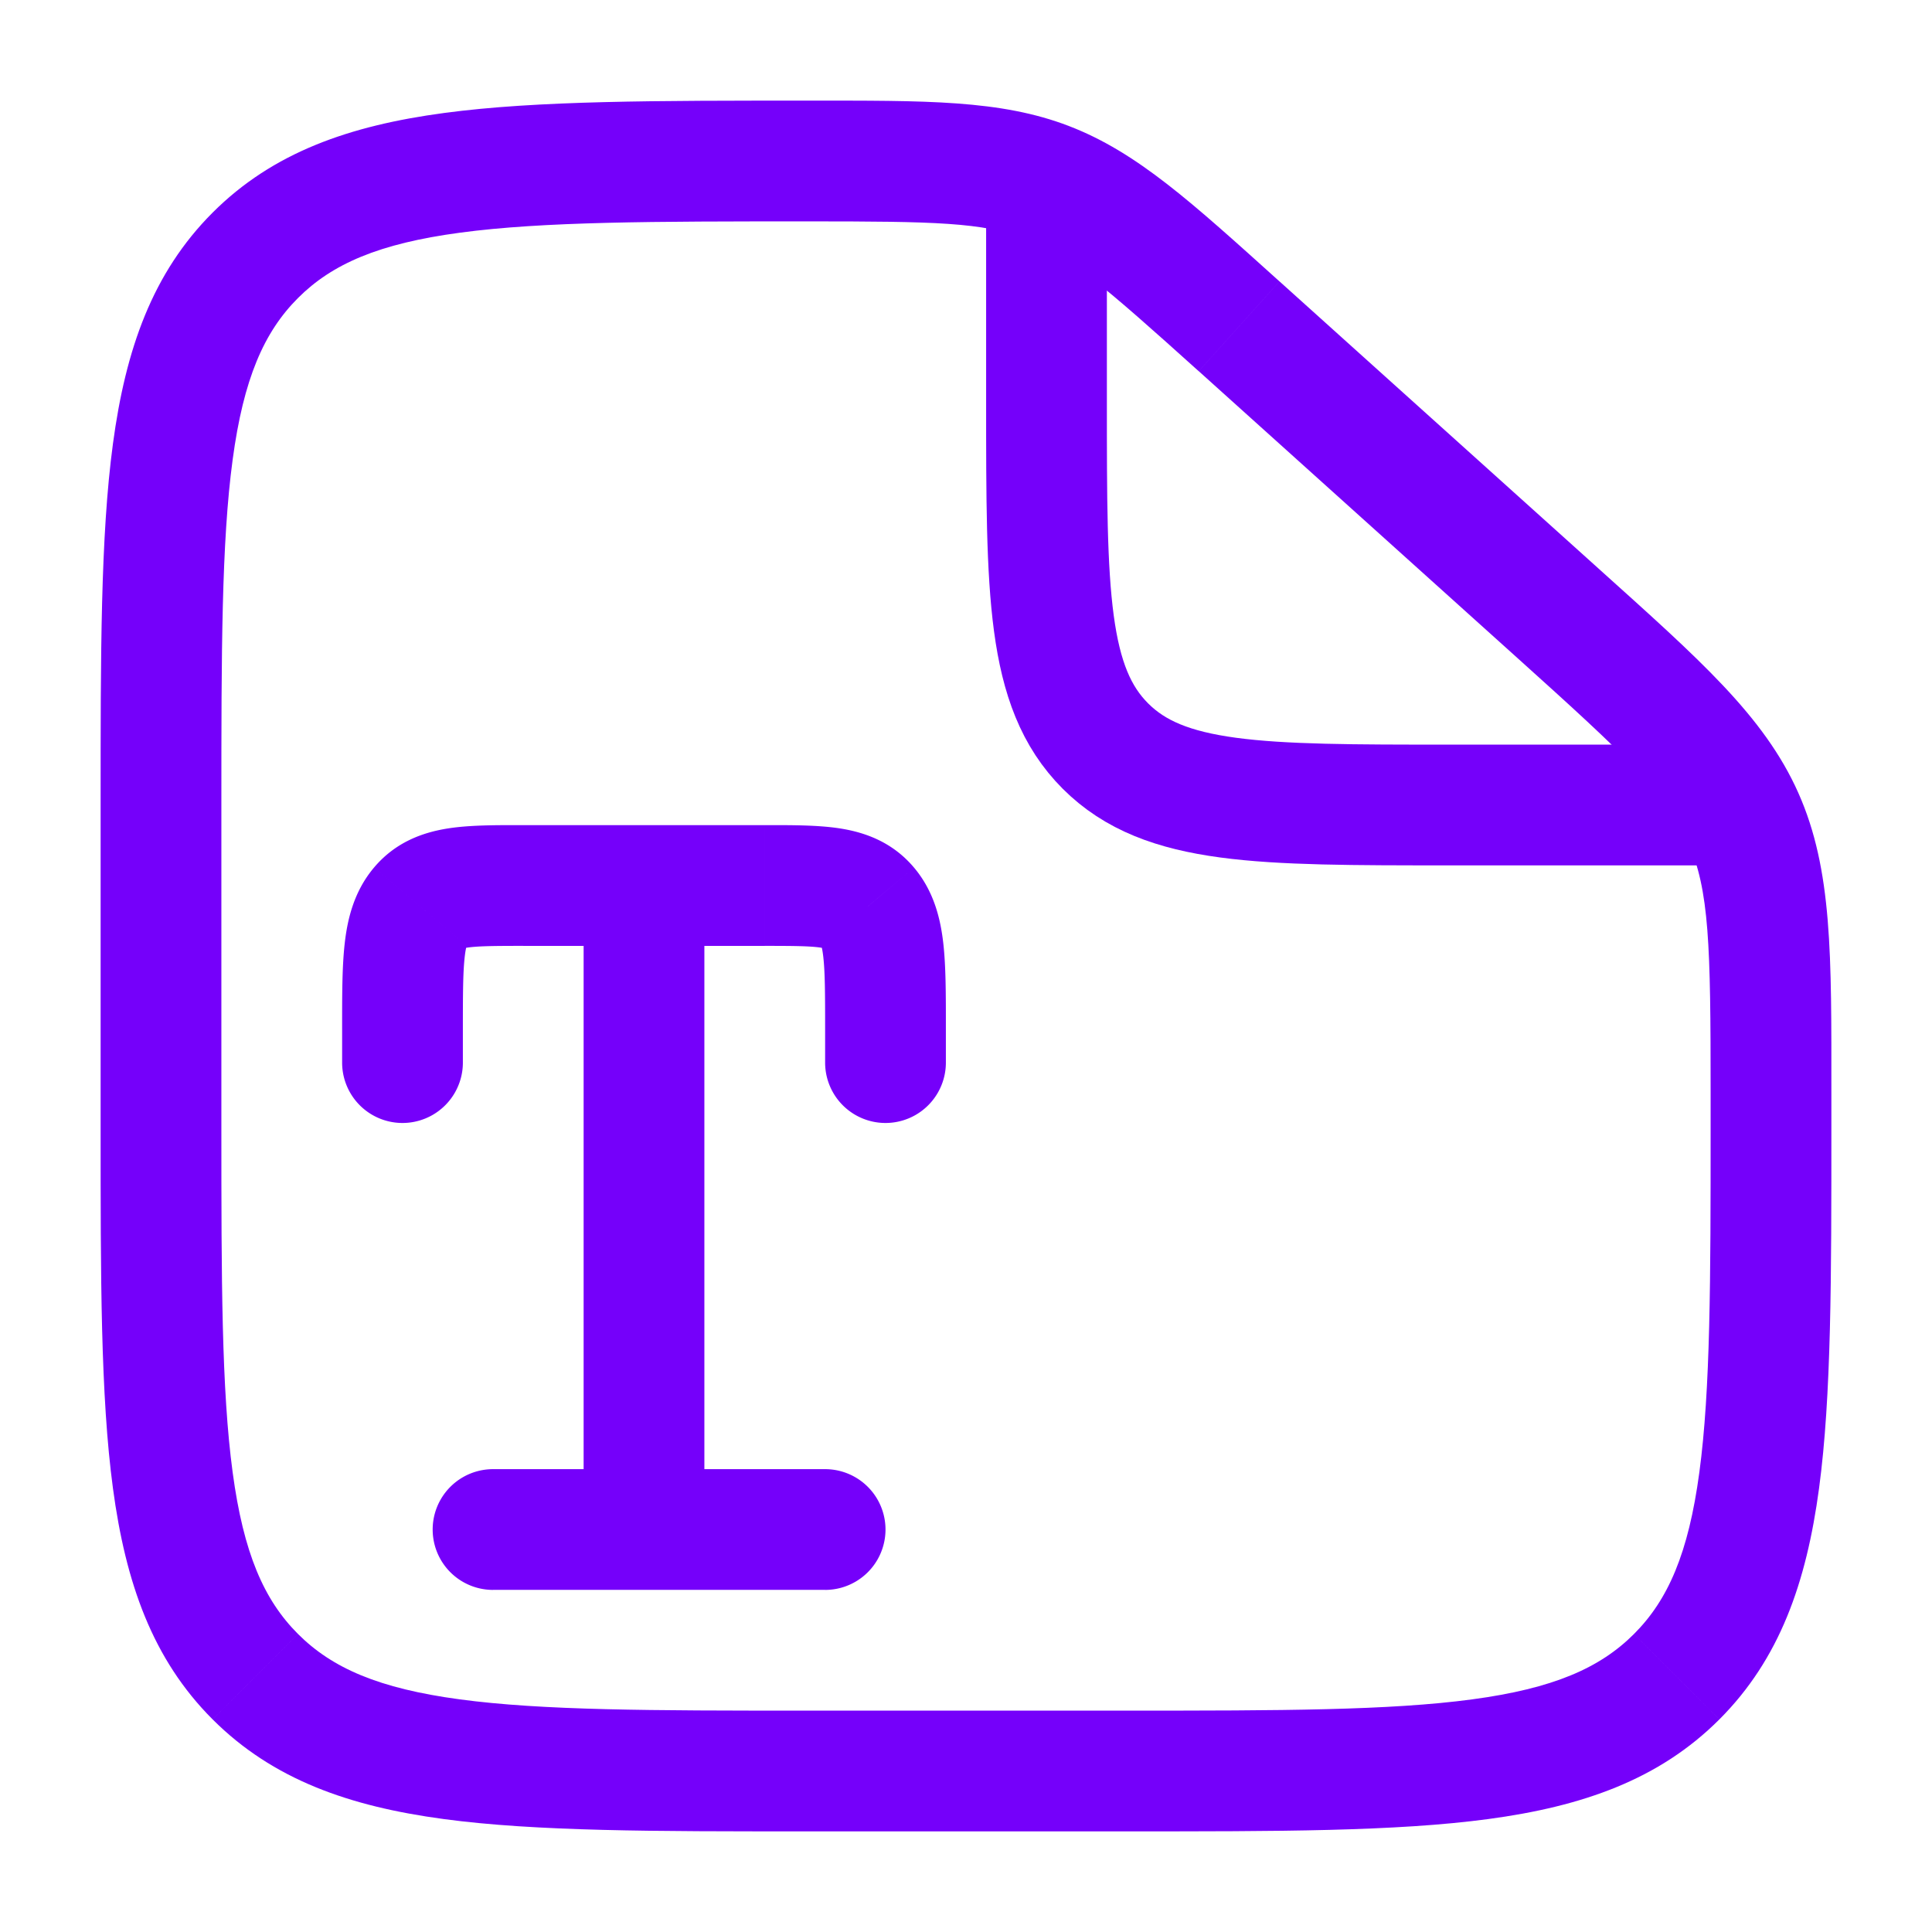 <svg width="60" height="60" viewBox="0 0 60 60" fill="none" xmlns="http://www.w3.org/2000/svg">
    <path d="m38.482 10.134-1.254 1.394 1.254-1.394zm9.897 8.907-1.254 1.394 1.254-1.394zm5.756 6.344-1.713.763 1.713-.763zM7.929 52.071l1.326-1.326-1.326 1.326zm44.142 0-1.326-1.326 1.326 1.326zM35 53.125H25v3.75h10v-3.75zM6.875 35V25h-3.75v10h3.75zm46.25-1.093V35h3.75v-1.093h-3.75zm-15.897-22.38 9.897 8.908 2.509-2.787-9.897-8.908-2.509 2.788zm19.647 22.38c0-4.22.038-6.893-1.027-9.285l-3.426 1.526c.665 1.493.703 3.207.703 7.76h3.75zm-9.75-13.472c3.384 3.045 4.632 4.22 5.297 5.713l3.426-1.526c-1.065-2.391-3.077-4.15-6.214-6.974l-2.509 2.787zm-22.05-13.56c3.954 0 5.446.029 6.776.54l1.344-3.502c-2.13-.817-4.45-.788-8.12-.788v3.75zM39.736 8.74c-2.715-2.443-4.413-4.01-6.542-4.827L31.85 7.414c1.33.51 2.453 1.482 5.377 4.114l2.509-2.788zM25 53.125c-4.767 0-8.154-.004-10.723-.35-2.515-.338-3.964-.972-5.022-2.03l-2.652 2.652c1.871 1.87 4.243 2.701 7.174 3.095 2.878.387 6.562.383 11.223.383v-3.75zM3.125 35c0 4.661-.004 8.345.383 11.223.394 2.93 1.224 5.303 3.095 7.174l2.652-2.652c-1.058-1.058-1.692-2.507-2.03-5.022-.346-2.57-.35-5.956-.35-10.723h-3.75zM35 56.875c4.661 0 8.345.004 11.223-.383 2.93-.394 5.303-1.224 7.174-3.095l-2.652-2.652c-1.058 1.058-2.507 1.692-5.022 2.03-2.57.346-5.956.35-10.723.35v3.75zM53.125 35c0 4.767-.004 8.154-.35 10.723-.338 2.515-.972 3.964-2.03 5.022l2.652 2.652c1.87-1.871 2.701-4.243 3.095-7.174.387-2.878.383-6.562.383-11.223h-3.75zM6.875 25c0-4.767.004-8.154.35-10.723.338-2.515.972-3.964 2.03-5.022L6.603 6.603c-1.87 1.871-2.701 4.243-3.095 7.174C3.12 16.655 3.125 20.34 3.125 25h3.75zm18.2-21.875c-4.687 0-8.389-.004-11.278.383-2.941.393-5.322 1.223-7.194 3.095l2.652 2.652c1.056-1.057 2.51-1.692 5.04-2.03 2.582-.346 5.988-.35 10.78-.35v-3.75z" fill="#7500FA"/>
    <path d="M32.5 6.25v6.25c0 5.893 0 8.839 1.83 10.67C36.162 25 39.108 25 45 25h10" stroke="#7500FA" stroke-width="3.75"/>
    <path d="M18.125 47.5a1.875 1.875 0 0 0 3.75 0h-3.75zm7.5-14.5a1.875 1.875 0 0 0 3.75 0h-3.75zm-15 0a1.875 1.875 0 0 0 3.75 0h-3.75zm16.326-4.85 1.433-1.208-1.433 1.209zM15.312 45.626a1.875 1.875 0 0 0 0 3.75v-3.75zm10.313 3.75a1.875 1.875 0 0 0 0-3.75v3.75zm-9.375-20H20v-3.75h-3.75v3.75zm3.75 0h3.75v-3.75H20v3.75zM21.875 47.5v-20h-3.75v20h3.75zm3.75-15.556V33h3.75v-1.056h-3.75zm-15 0V33h3.75v-1.056h-3.75zm13.125-2.569c.946 0 1.433.006 1.762.058.238.038.116.058.006-.073l2.866-2.418c-.66-.782-1.498-1.087-2.282-1.212-.692-.11-1.53-.105-2.352-.105v3.75zm5.625 2.57c0-1.003.003-1.915-.08-2.65-.087-.762-.29-1.617-.911-2.353l-2.866 2.418c-.072-.085 0-.091.05.357.054.475.057 1.135.057 2.227h3.75zm-13.125-6.32c-.821 0-1.66-.006-2.352.105-.784.125-1.622.43-2.282 1.212l2.866 2.418c-.11.131-.232.11.006.073.329-.052.816-.058 1.762-.058v-3.75zm-1.875 6.32c0-1.093.003-1.753.057-2.228.05-.448.122-.442.05-.357l-2.866-2.418c-.62.736-.824 1.591-.91 2.353-.084.735-.081 1.647-.081 2.65h3.75zm.938 17.43h10.312v-3.75H15.312v3.75z" fill="#7500FA"/>
</svg>
